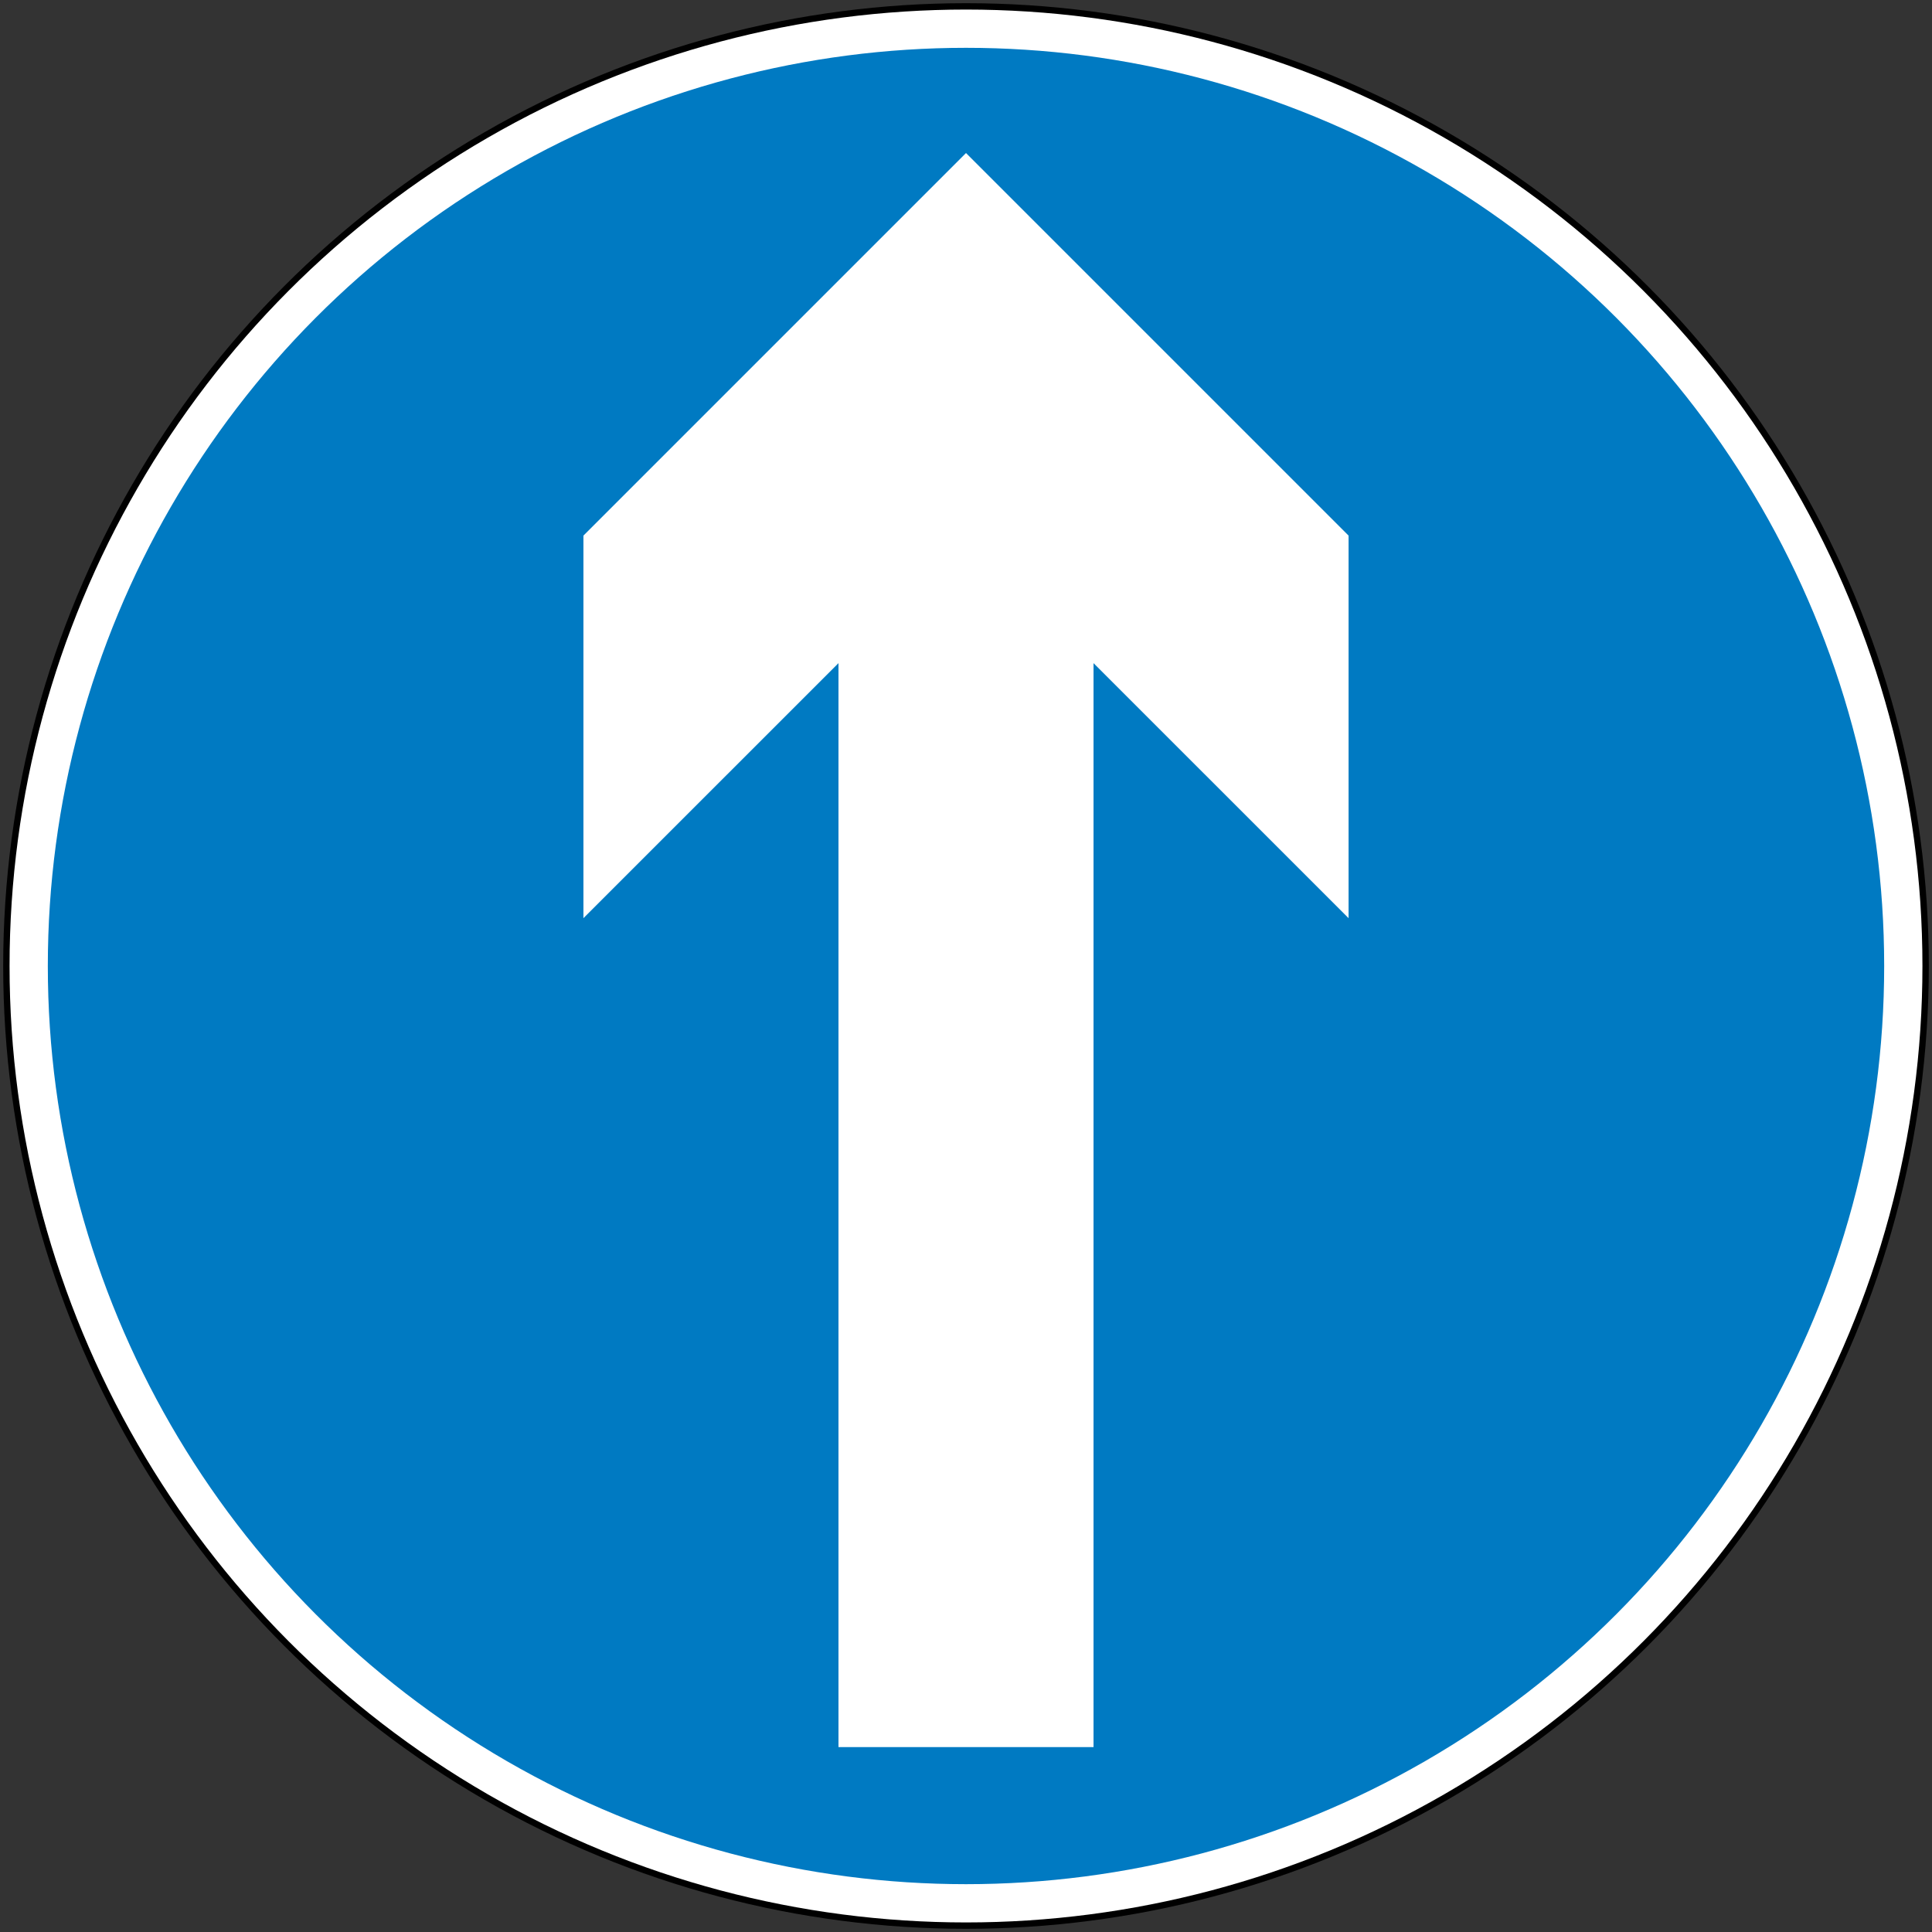 <?xml version="1.0"?>
<svg xmlns="http://www.w3.org/2000/svg" width="606" height="606" fill-rule="evenodd">
<rect width="100%" height="100%" fill="#333333" stroke="none"/>
<circle cx="303" cy="303" r="302" fill="#000" stroke="none"/>
<circle cx="303" cy="303" r="300" fill="#fff" stroke="none"/>
<circle cx="303" cy="303" r="288" fill="#007ac2" stroke="none"/>
<path d="M303,48 423,168 423,288 343,208 343,548 263,548 263,208 183,288 183,168" fill="#fff" stroke="none"/>
</svg>